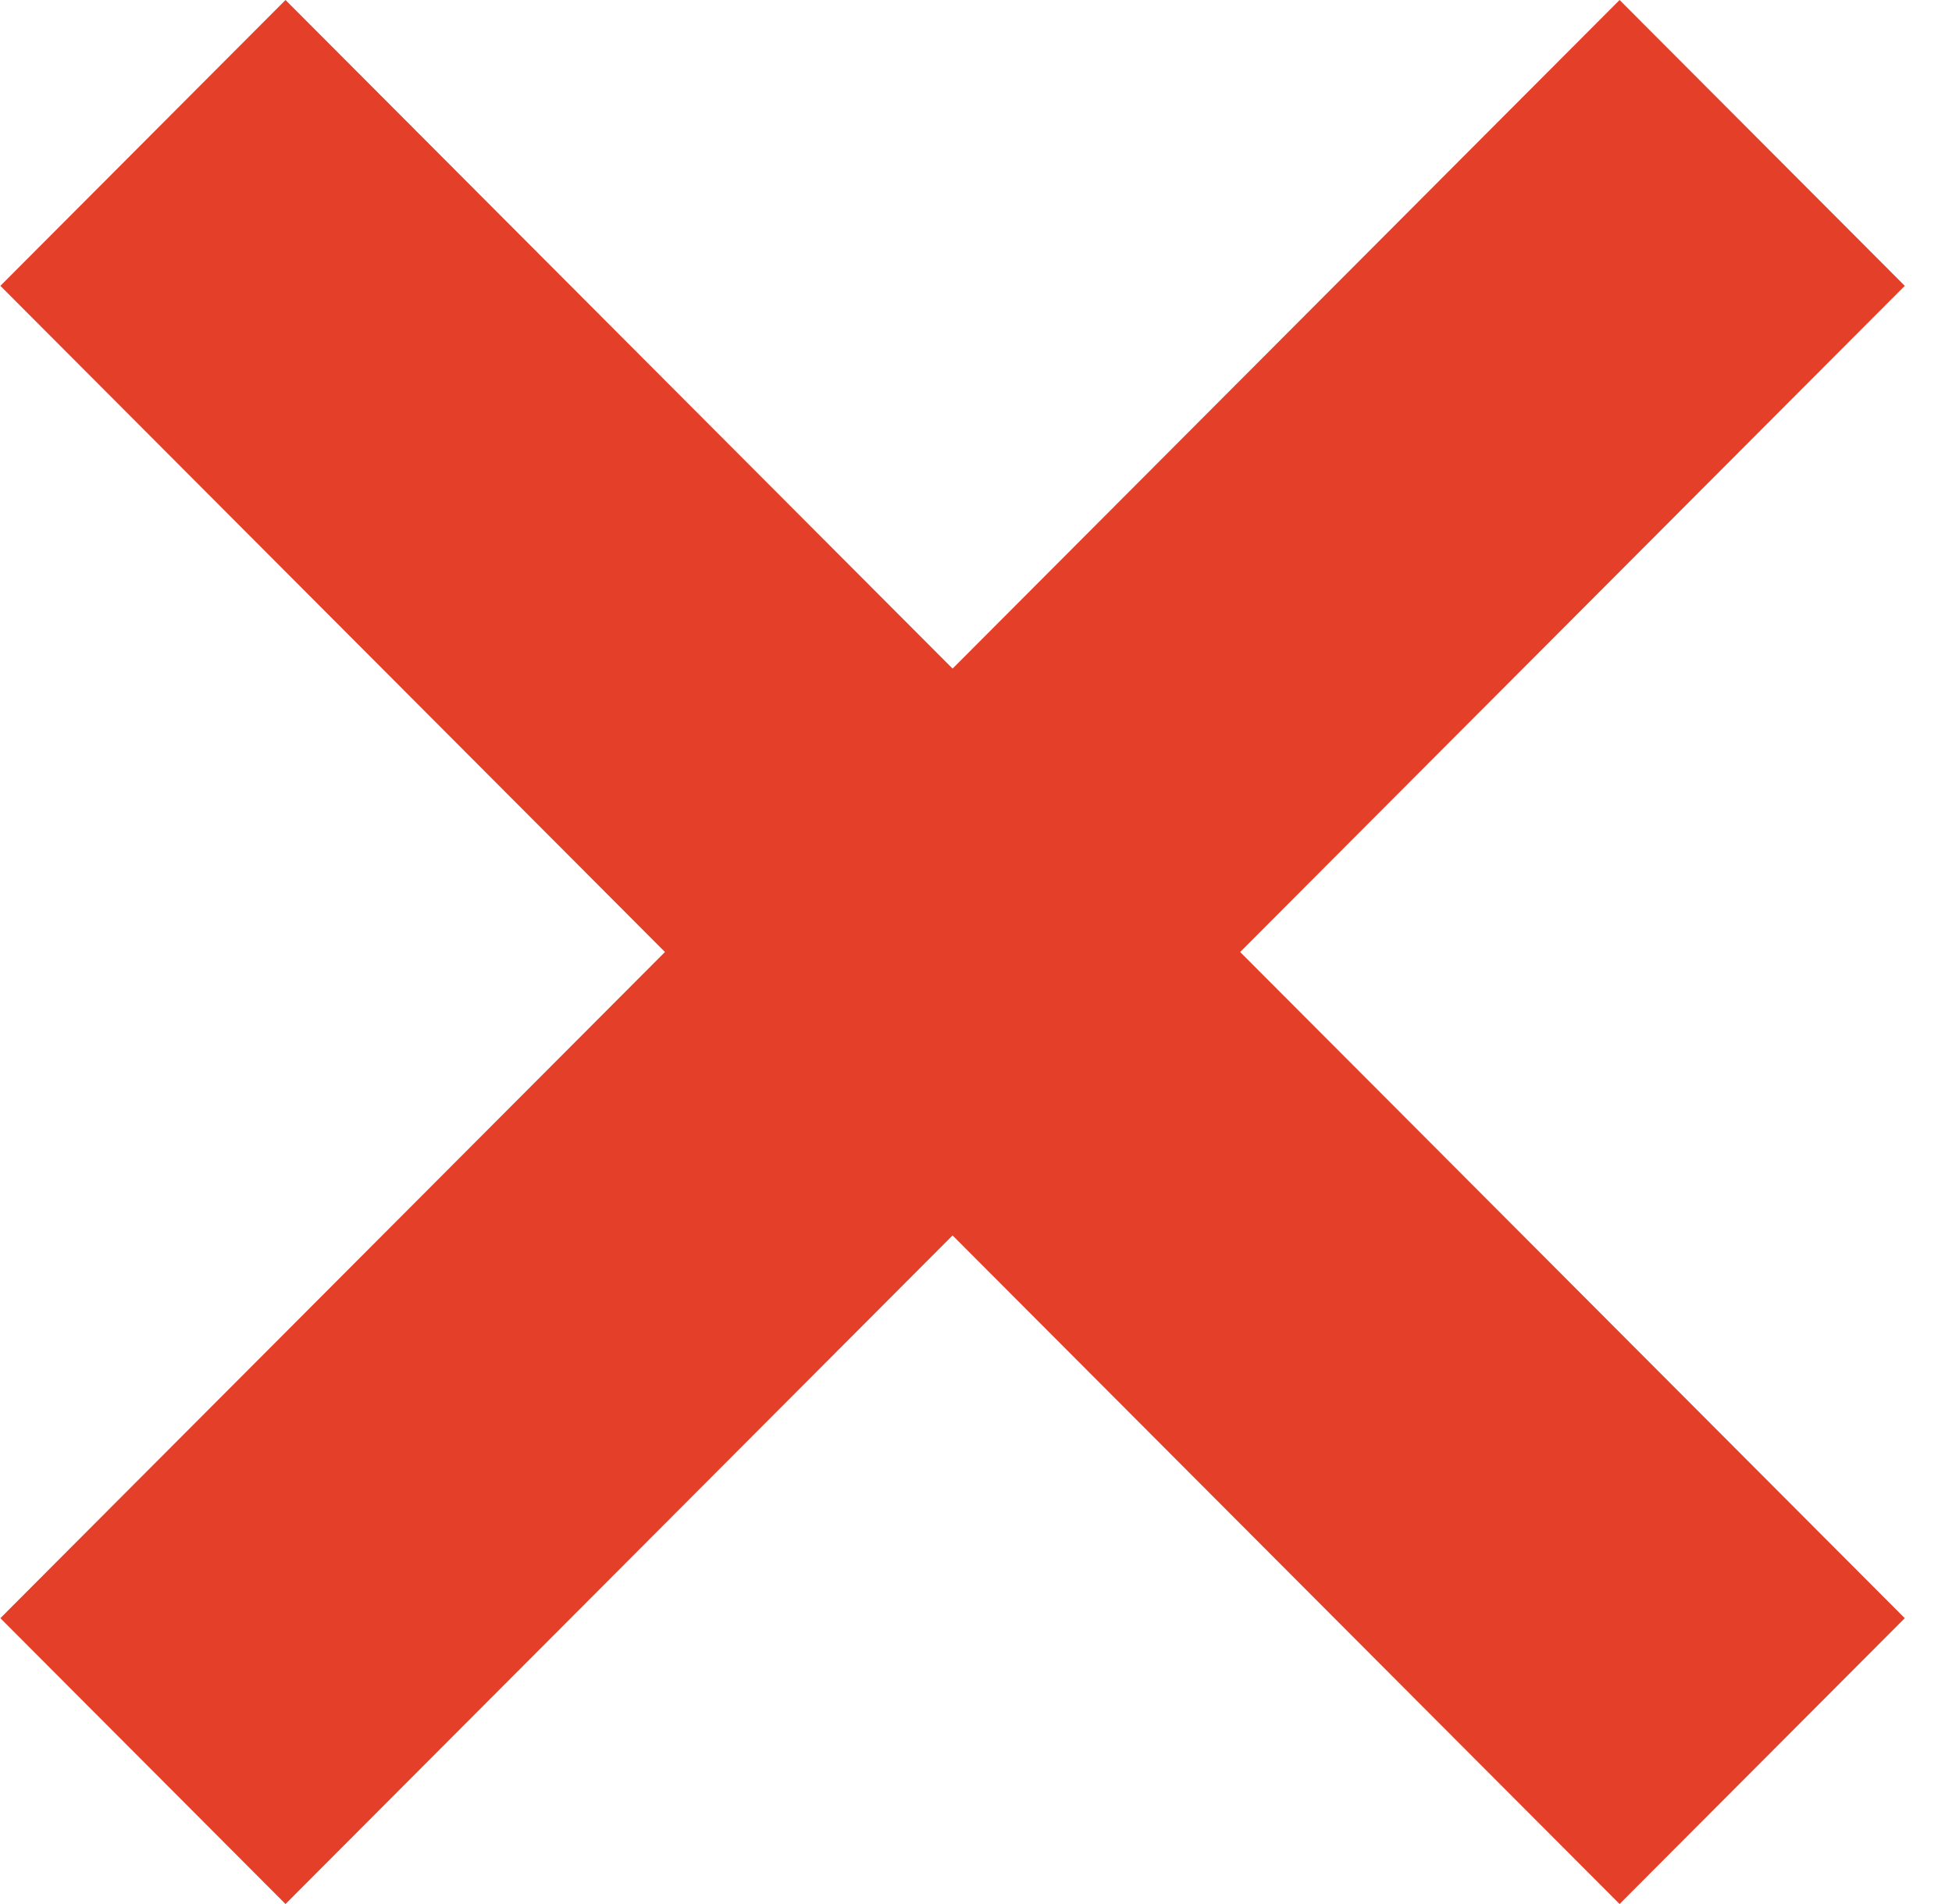 <svg width="41" height="40" viewBox="0 0 41 40" fill="none" xmlns="http://www.w3.org/2000/svg">
    <path fill-rule="evenodd" clip-rule="evenodd" d="M34.018 40L40.008 33.995L26.048 20L40.008 6.005L34.018 0L20.008 14.046L5.997 0L0.008 6.005L13.967 20L0.008 33.995L5.997 40L20.008 25.954L34.018 40ZM25.157 19.208L38.326 6.005L38.326 6.005L25.157 19.208L25.157 19.208ZM1.689 33.995L14.859 20.792L14.859 20.792L1.689 33.995L1.689 33.995ZM1.689 6.005L5.997 1.686L17.011 12.728L5.997 1.686L1.689 6.005L1.689 6.005ZM38.326 33.995L34.018 38.314L22.933 27.201L34.018 38.314L38.326 33.995L38.326 33.995Z" fill="#E43F29"/>
</svg>
